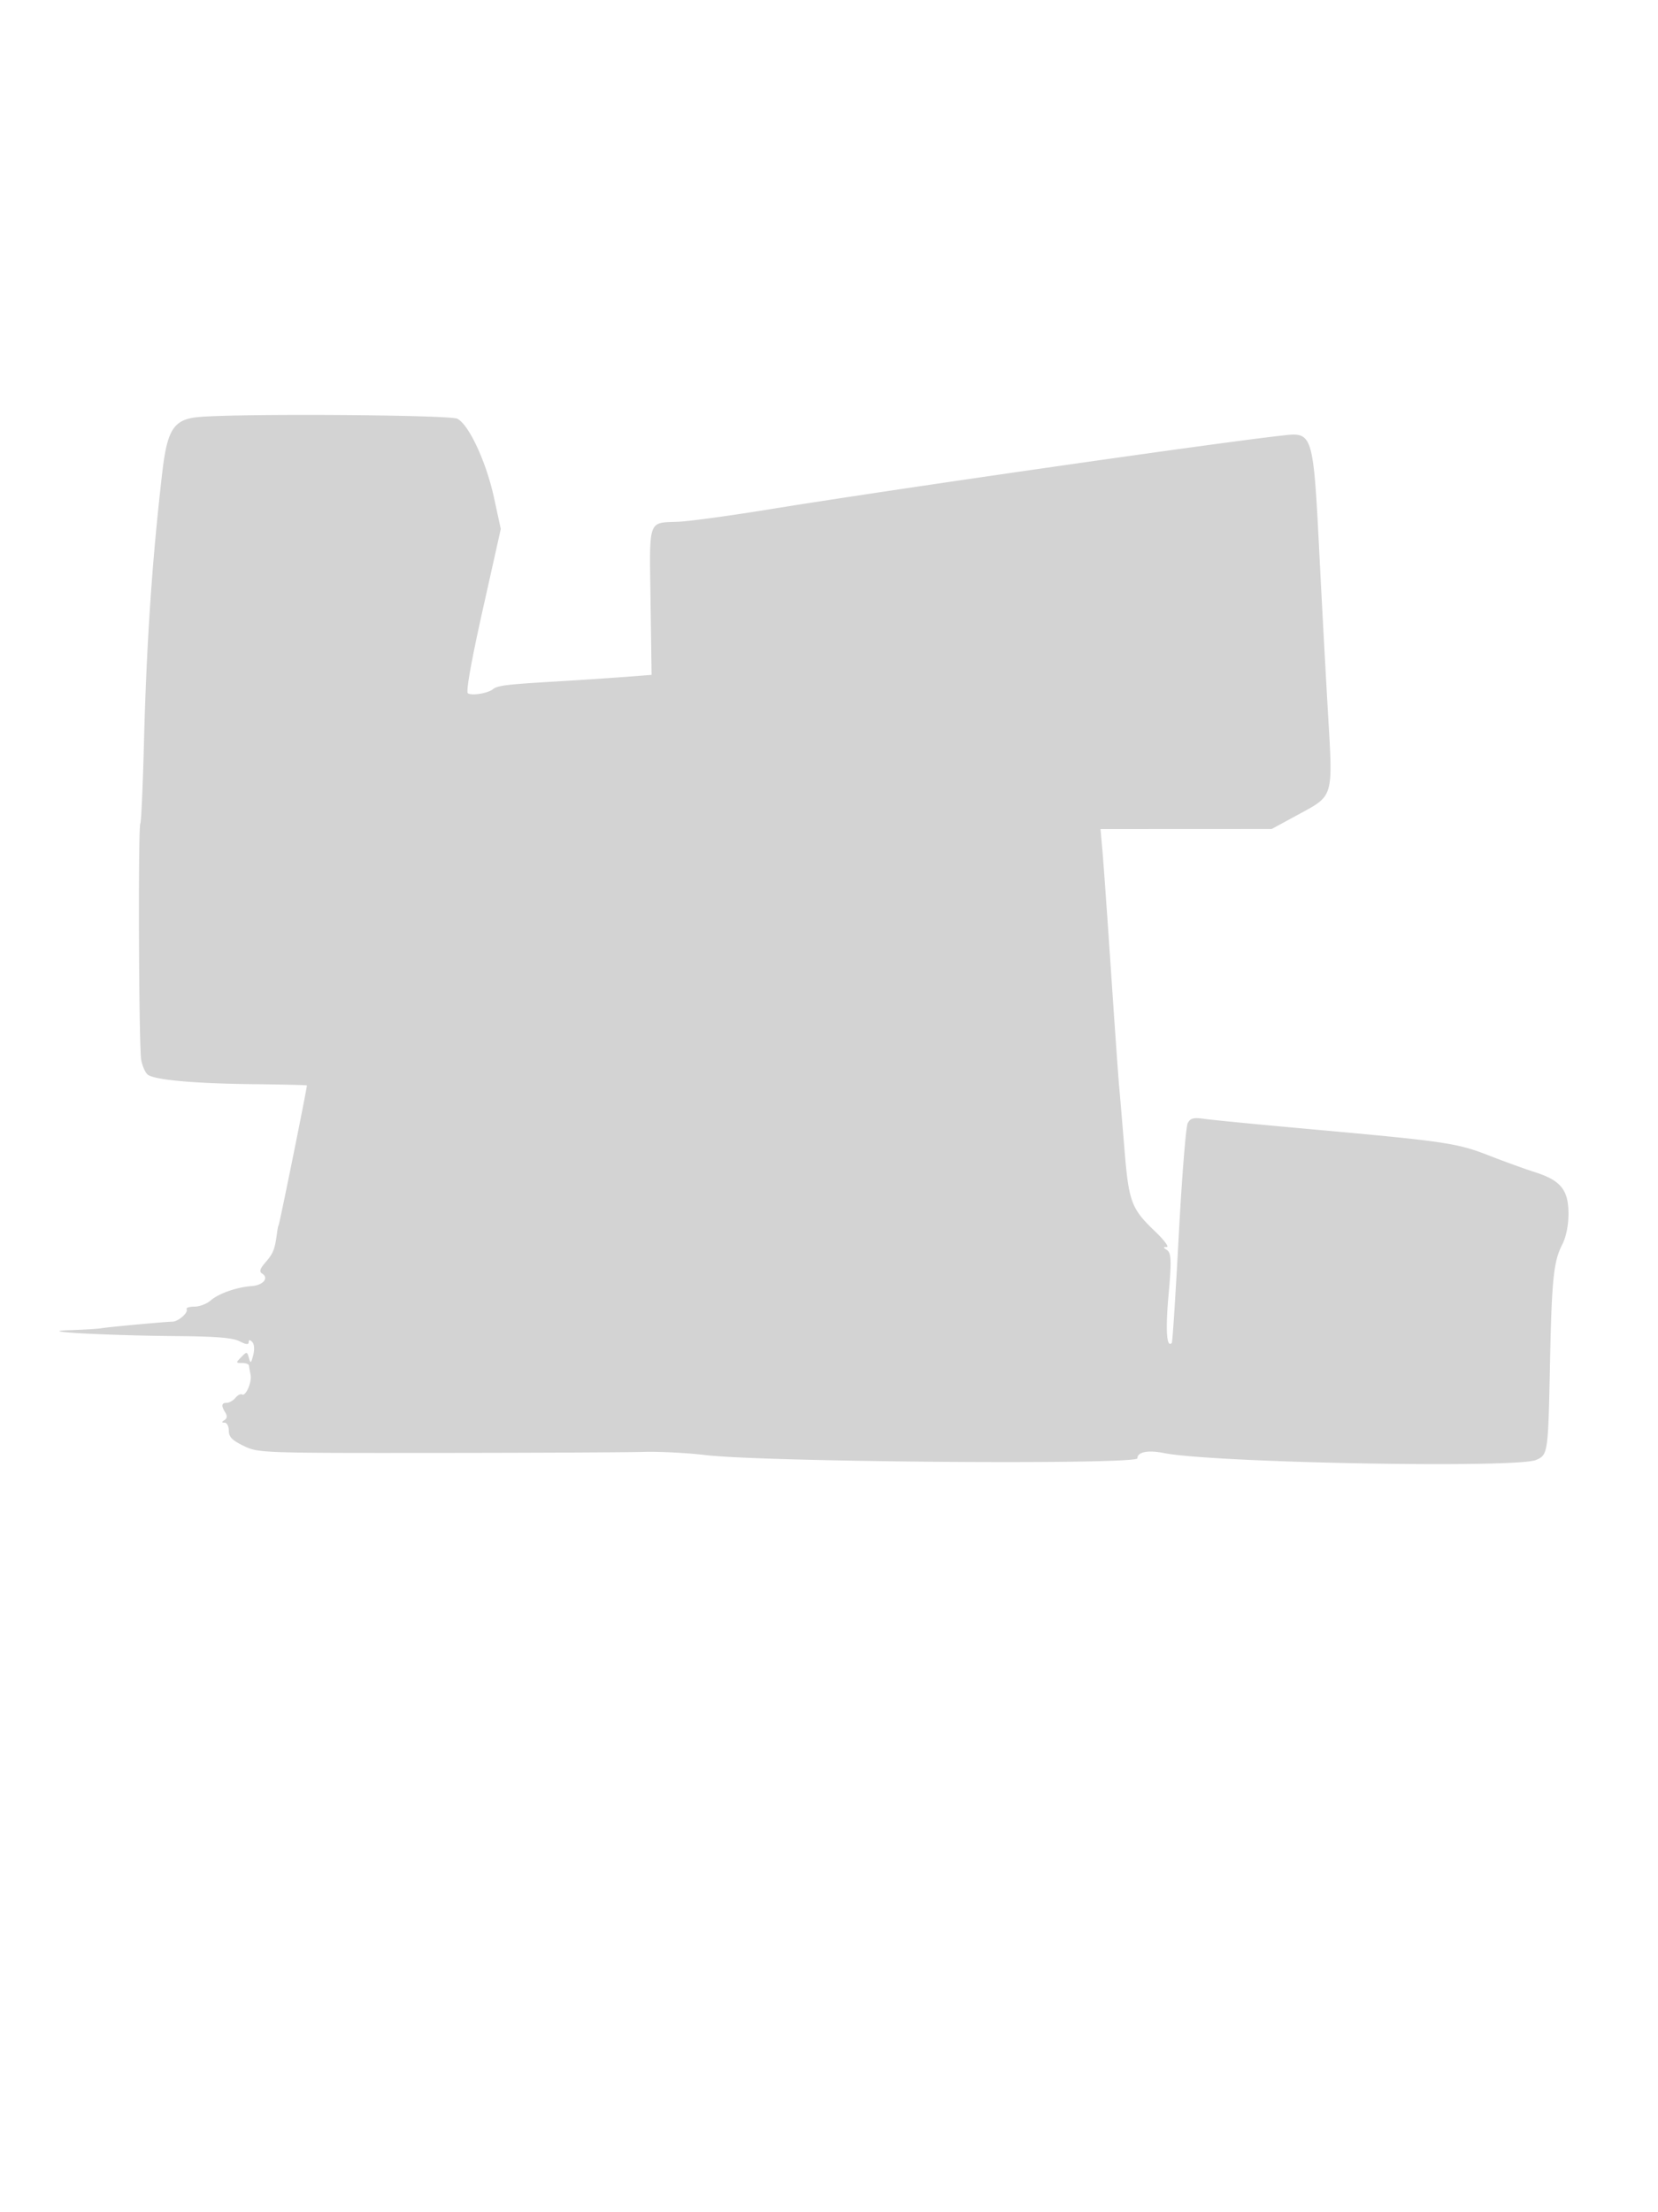<svg xmlns="http://www.w3.org/2000/svg" width="500" height="667"><path d="M60.002 125.744c-7.583.666-9.553 3.648-11.072 16.756-3.045 26.284-4.732 51.197-5.517 81.5-.336 12.925-.826 23.852-1.09 24.281-.709 1.155-.464 67.453.264 71.331.342 1.824 1.212 3.806 1.933 4.404 1.946 1.615 13.972 2.708 31.942 2.902 8.778.094 16.016.264 16.083.377.161.271-8.325 42.205-8.541 42.205-.091 0-.315 1.125-.496 2.5-.619 4.703-1.123 5.972-3.418 8.612-1.717 1.974-1.982 2.837-1.048 3.414 2.163 1.337.33 3.52-3.176 3.783-4.599.344-9.946 2.235-12.43 4.396-1.136.987-3.3 1.795-4.809 1.795-1.51 0-2.565.337-2.345.75.565 1.057-2.482 3.744-4.282 3.778-2.278.042-19.224 1.61-21.5 1.99-1.1.183-5.375.445-9.5.581-11.353.374 10.701 1.598 32 1.776 12.166.101 17.222.514 19.25 1.572 1.888.985 2.75 1.077 2.75.294 0-.801.315-.826 1.055-.086.627.627.753 2.233.312 3.95-.648 2.524-.815 2.635-1.305.865-.538-1.944-.635-1.954-2.312-.25-1.668 1.697-1.656 1.78.25 1.78 1.1 0 2.034.337 2.077.75.042.413.261 1.65.486 2.75.461 2.248-1.466 6.678-2.6 5.977-.405-.25-1.292.215-1.972 1.034-.68.819-1.856 1.489-2.613 1.489-1.6 0-1.726.902-.415 2.974.614.971.524 1.732-.266 2.234-.914.581-.901.765.053.777.688.008 1.25 1.1 1.25 2.426 0 1.865 1.011 2.9 4.468 4.574 4.415 2.137 5.117 2.162 58.25 2.12 29.58-.023 57.607-.161 62.282-.306 4.675-.145 13.142.289 18.816.965 17.86 2.126 130.184 2.962 130.184.969 0-1.916 3.219-2.554 8-1.585 14.518 2.941 106.212 4.643 112.222 2.082 3.587-1.528 3.656-1.999 4.201-28.73.526-25.828 1.064-31.071 3.723-36.287 1.156-2.266 1.854-5.758 1.854-9.269 0-7.107-2.328-10.006-10-12.452-3.025-.964-9.325-3.246-14-5.071-9.585-3.742-13.125-4.265-53.5-7.903-15.4-1.388-29.873-2.792-32.161-3.121-3.418-.491-4.34-.263-5.162 1.272-.55 1.028-1.766 16.26-2.702 33.85-.936 17.59-1.876 32.169-2.089 32.398-1.595 1.72-1.951-3.875-.951-14.917.895-9.87.789-12.243-.585-13.114-1.127-.714-1.124-.858.021-.871.754-.008-.866-2.152-3.6-4.765-7.115-6.798-7.873-8.841-9.174-24.75-.631-7.7-1.353-16.25-1.607-19s-1.351-18.275-2.439-34.5-2.247-32.538-2.575-36.25l-.597-6.75 25.81-.013 25.811-.012 8-4.346c10.771-5.852 10.483-4.868 8.98-30.629a6974.033 6974.033 0 01-2.395-44c-2.102-41.482-1.882-40.752-11.958-39.607C364.3 133.872 267.189 147.856 232 153.588c-11.825 1.926-24.201 3.611-27.502 3.745-9.189.371-8.668-1.135-8.312 24.016l.314 22.151-8.5.647c-4.675.355-13.9.967-20.5 1.358-14.894.884-17.418 1.195-18.857 2.327-1.564 1.231-6.286 2.006-7.532 1.237-.65-.402.957-9.475 4.446-25.099l5.464-24.47-2.029-9.363c-2.351-10.846-7.56-22.073-11.077-23.872-2.308-1.181-65.579-1.604-77.913-.521" fill="#d3d3d3" fill-rule="evenodd"/></svg>